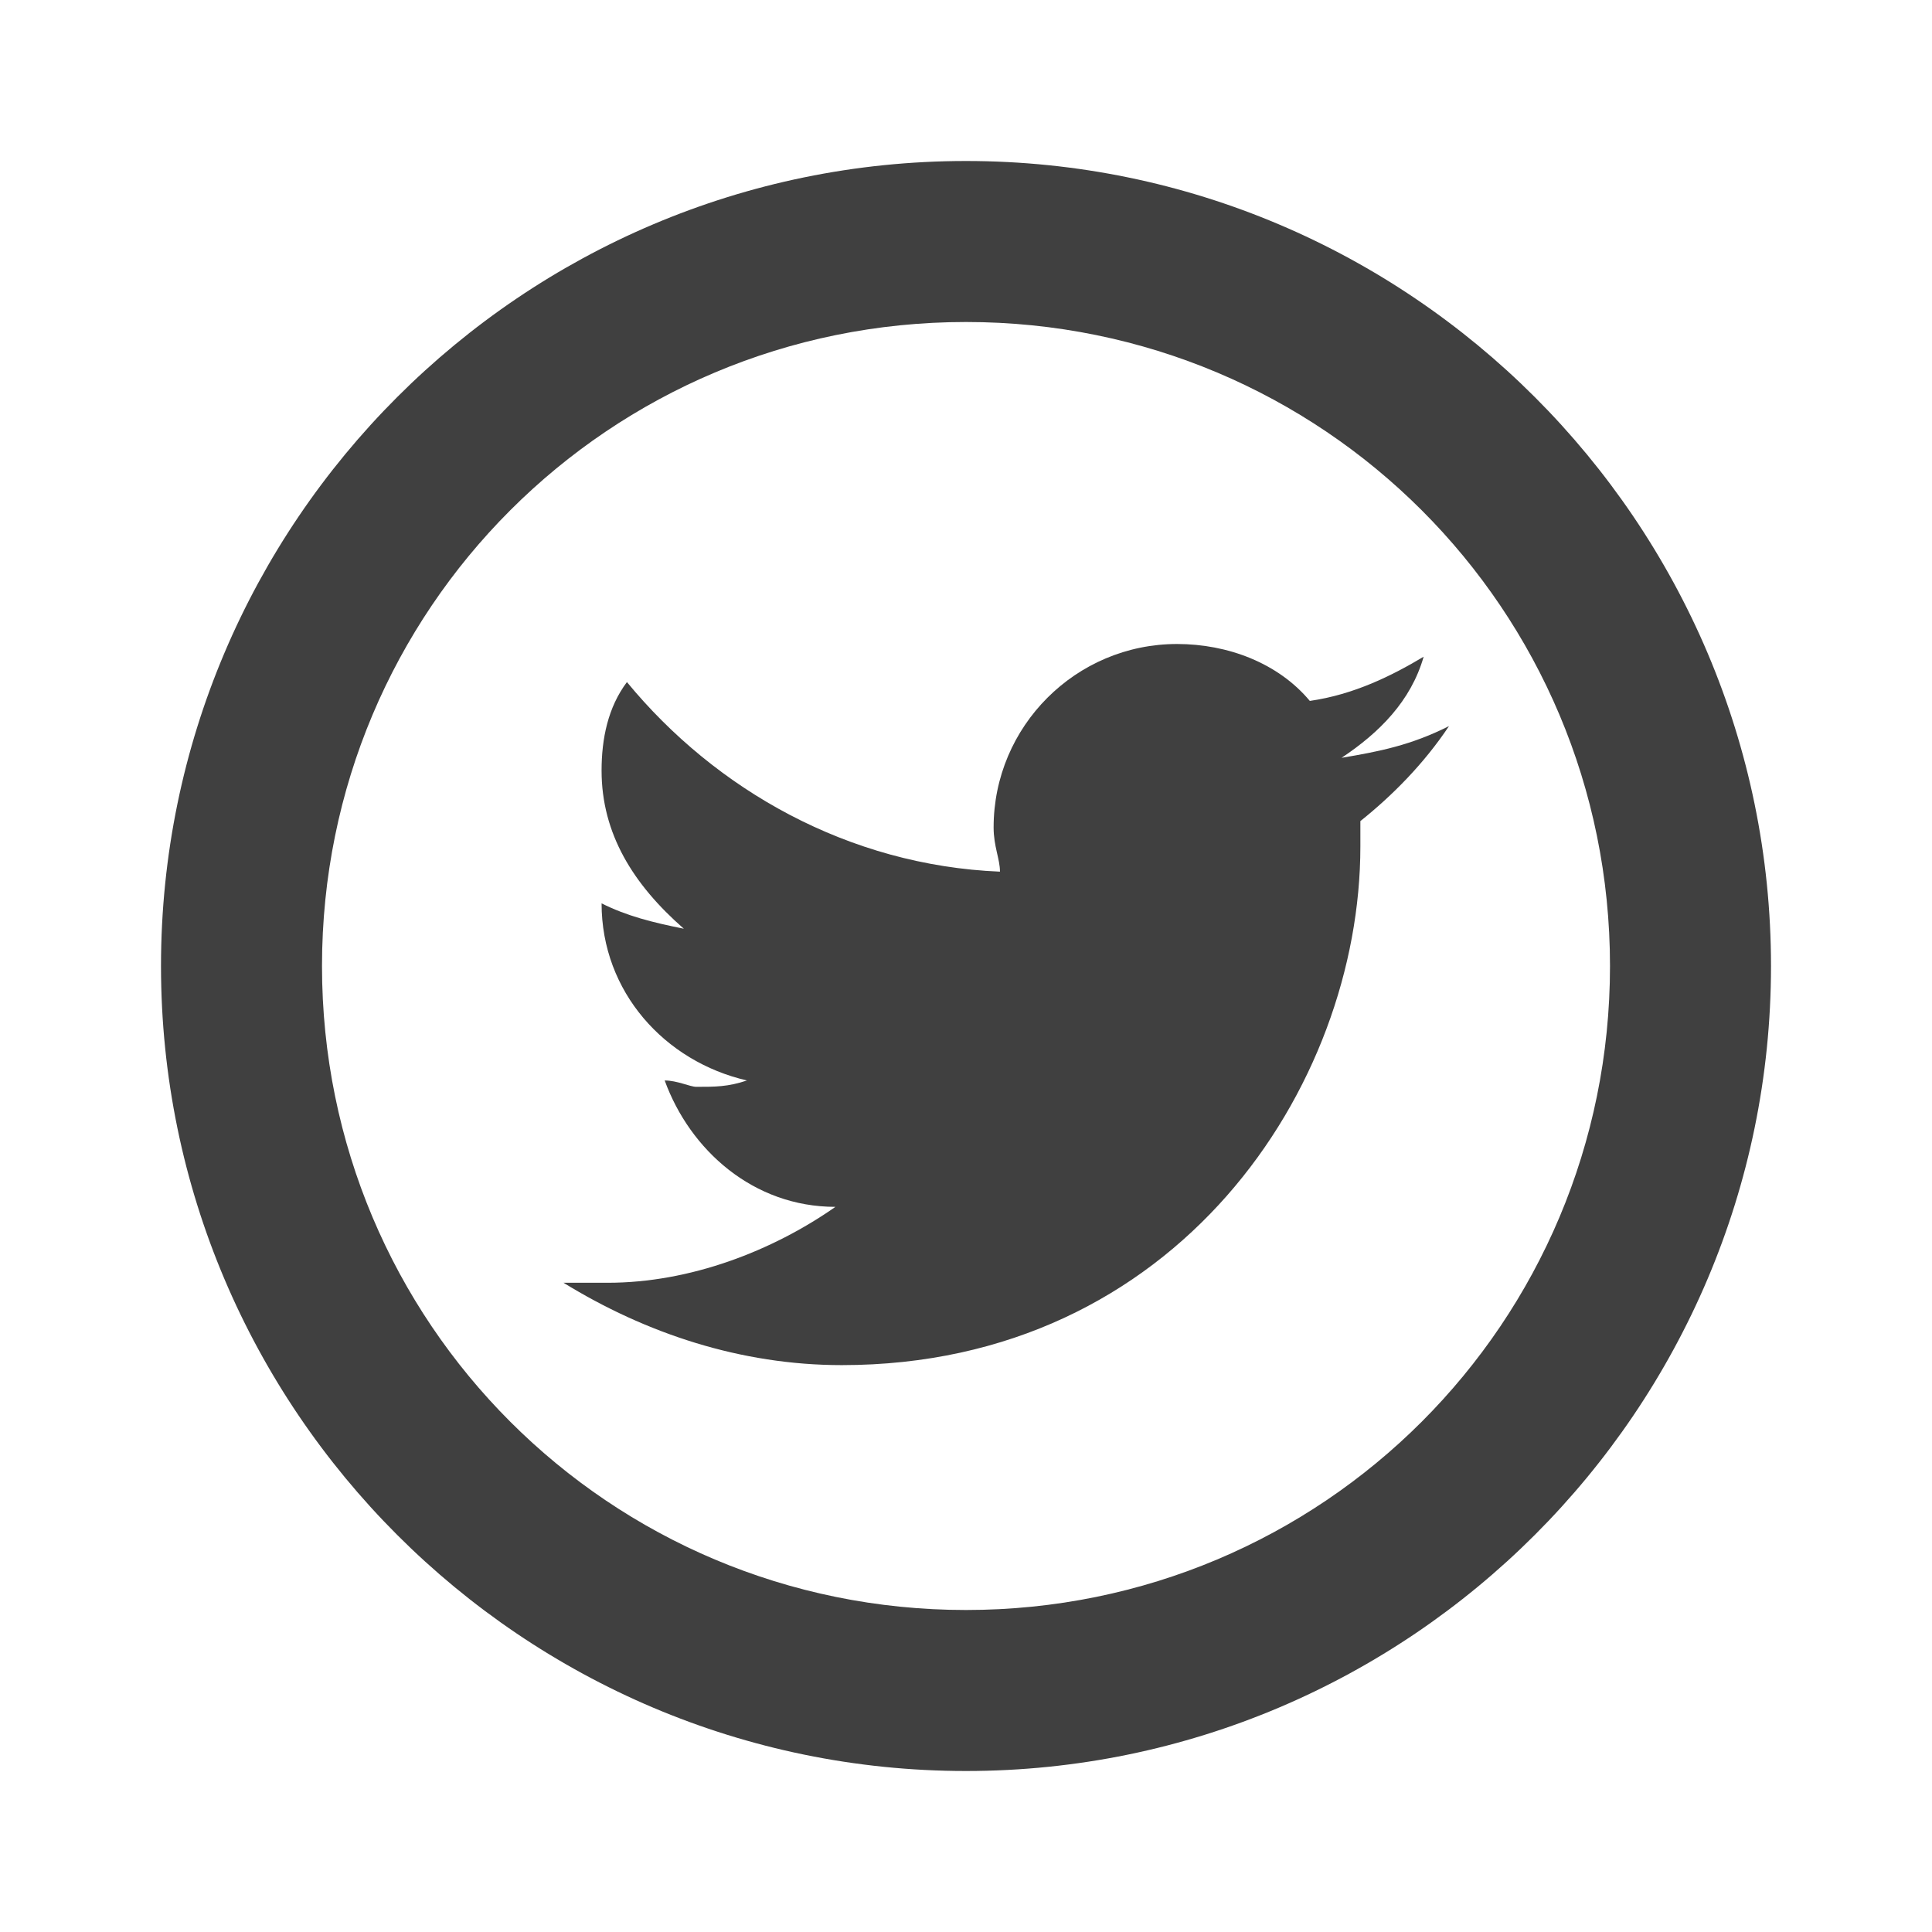 <?xml version="1.0" encoding="UTF-8"?>
<svg width="24px" height="24px" viewBox="0 0 24 24" version="1.1" xmlns="http://www.w3.org/2000/svg" xmlns:xlink="http://www.w3.org/1999/xlink">
    <!-- Generator: sketchtool 63.1 (101010) - https://sketch.com -->
    <title>icon/twitter</title>
    <desc>Created with sketchtool.</desc>
    <g id="Icons" stroke="none" stroke-width="1" fill="none" fill-rule="evenodd">
        <g id="icon/twitter" fill="#404040">
            <path d="M12,2 C6.489,2 2,6.489 2,12 C2,17.511 6.489,22 12,22 C17.511,22 22,17.511 22,12 C22,6.489 17.511,2 12,2 Z M12,4 C16.43,4 20,7.57 20,12 C20,16.43 16.43,20 12,20 C7.57,20 4,16.43 4,12 C4,7.57 7.57,4 12,4 Z M14.622,8 C13.365,8 12.343,9.022 12.343,10.279 C12.343,10.514 12.422,10.672 12.422,10.828 C10.537,10.75 8.887,9.808 7.788,8.473 C7.552,8.787 7.473,9.178 7.473,9.572 C7.473,10.357 7.866,10.987 8.495,11.537 C8.102,11.458 7.787,11.379 7.473,11.222 C7.473,12.322 8.258,13.187 9.279,13.422 C9.043,13.501 8.886,13.501 8.65,13.501 C8.572,13.501 8.413,13.422 8.257,13.422 C8.571,14.286 9.357,14.992 10.378,14.992 C9.592,15.542 8.571,15.935 7.55,15.935 L7,15.935 C8.021,16.563 9.2,16.958 10.457,16.958 C14.62,16.958 16.899,13.5 16.899,10.515 L16.899,10.2 C17.292,9.886 17.684,9.493 18,9.02 C17.529,9.257 17.136,9.335 16.665,9.414 C17.136,9.101 17.528,8.707 17.685,8.158 C17.292,8.393 16.821,8.628 16.271,8.707 C15.878,8.236 15.251,8 14.622,8 Z" id="Twitter"></path>
        </g>
    </g>
</svg>